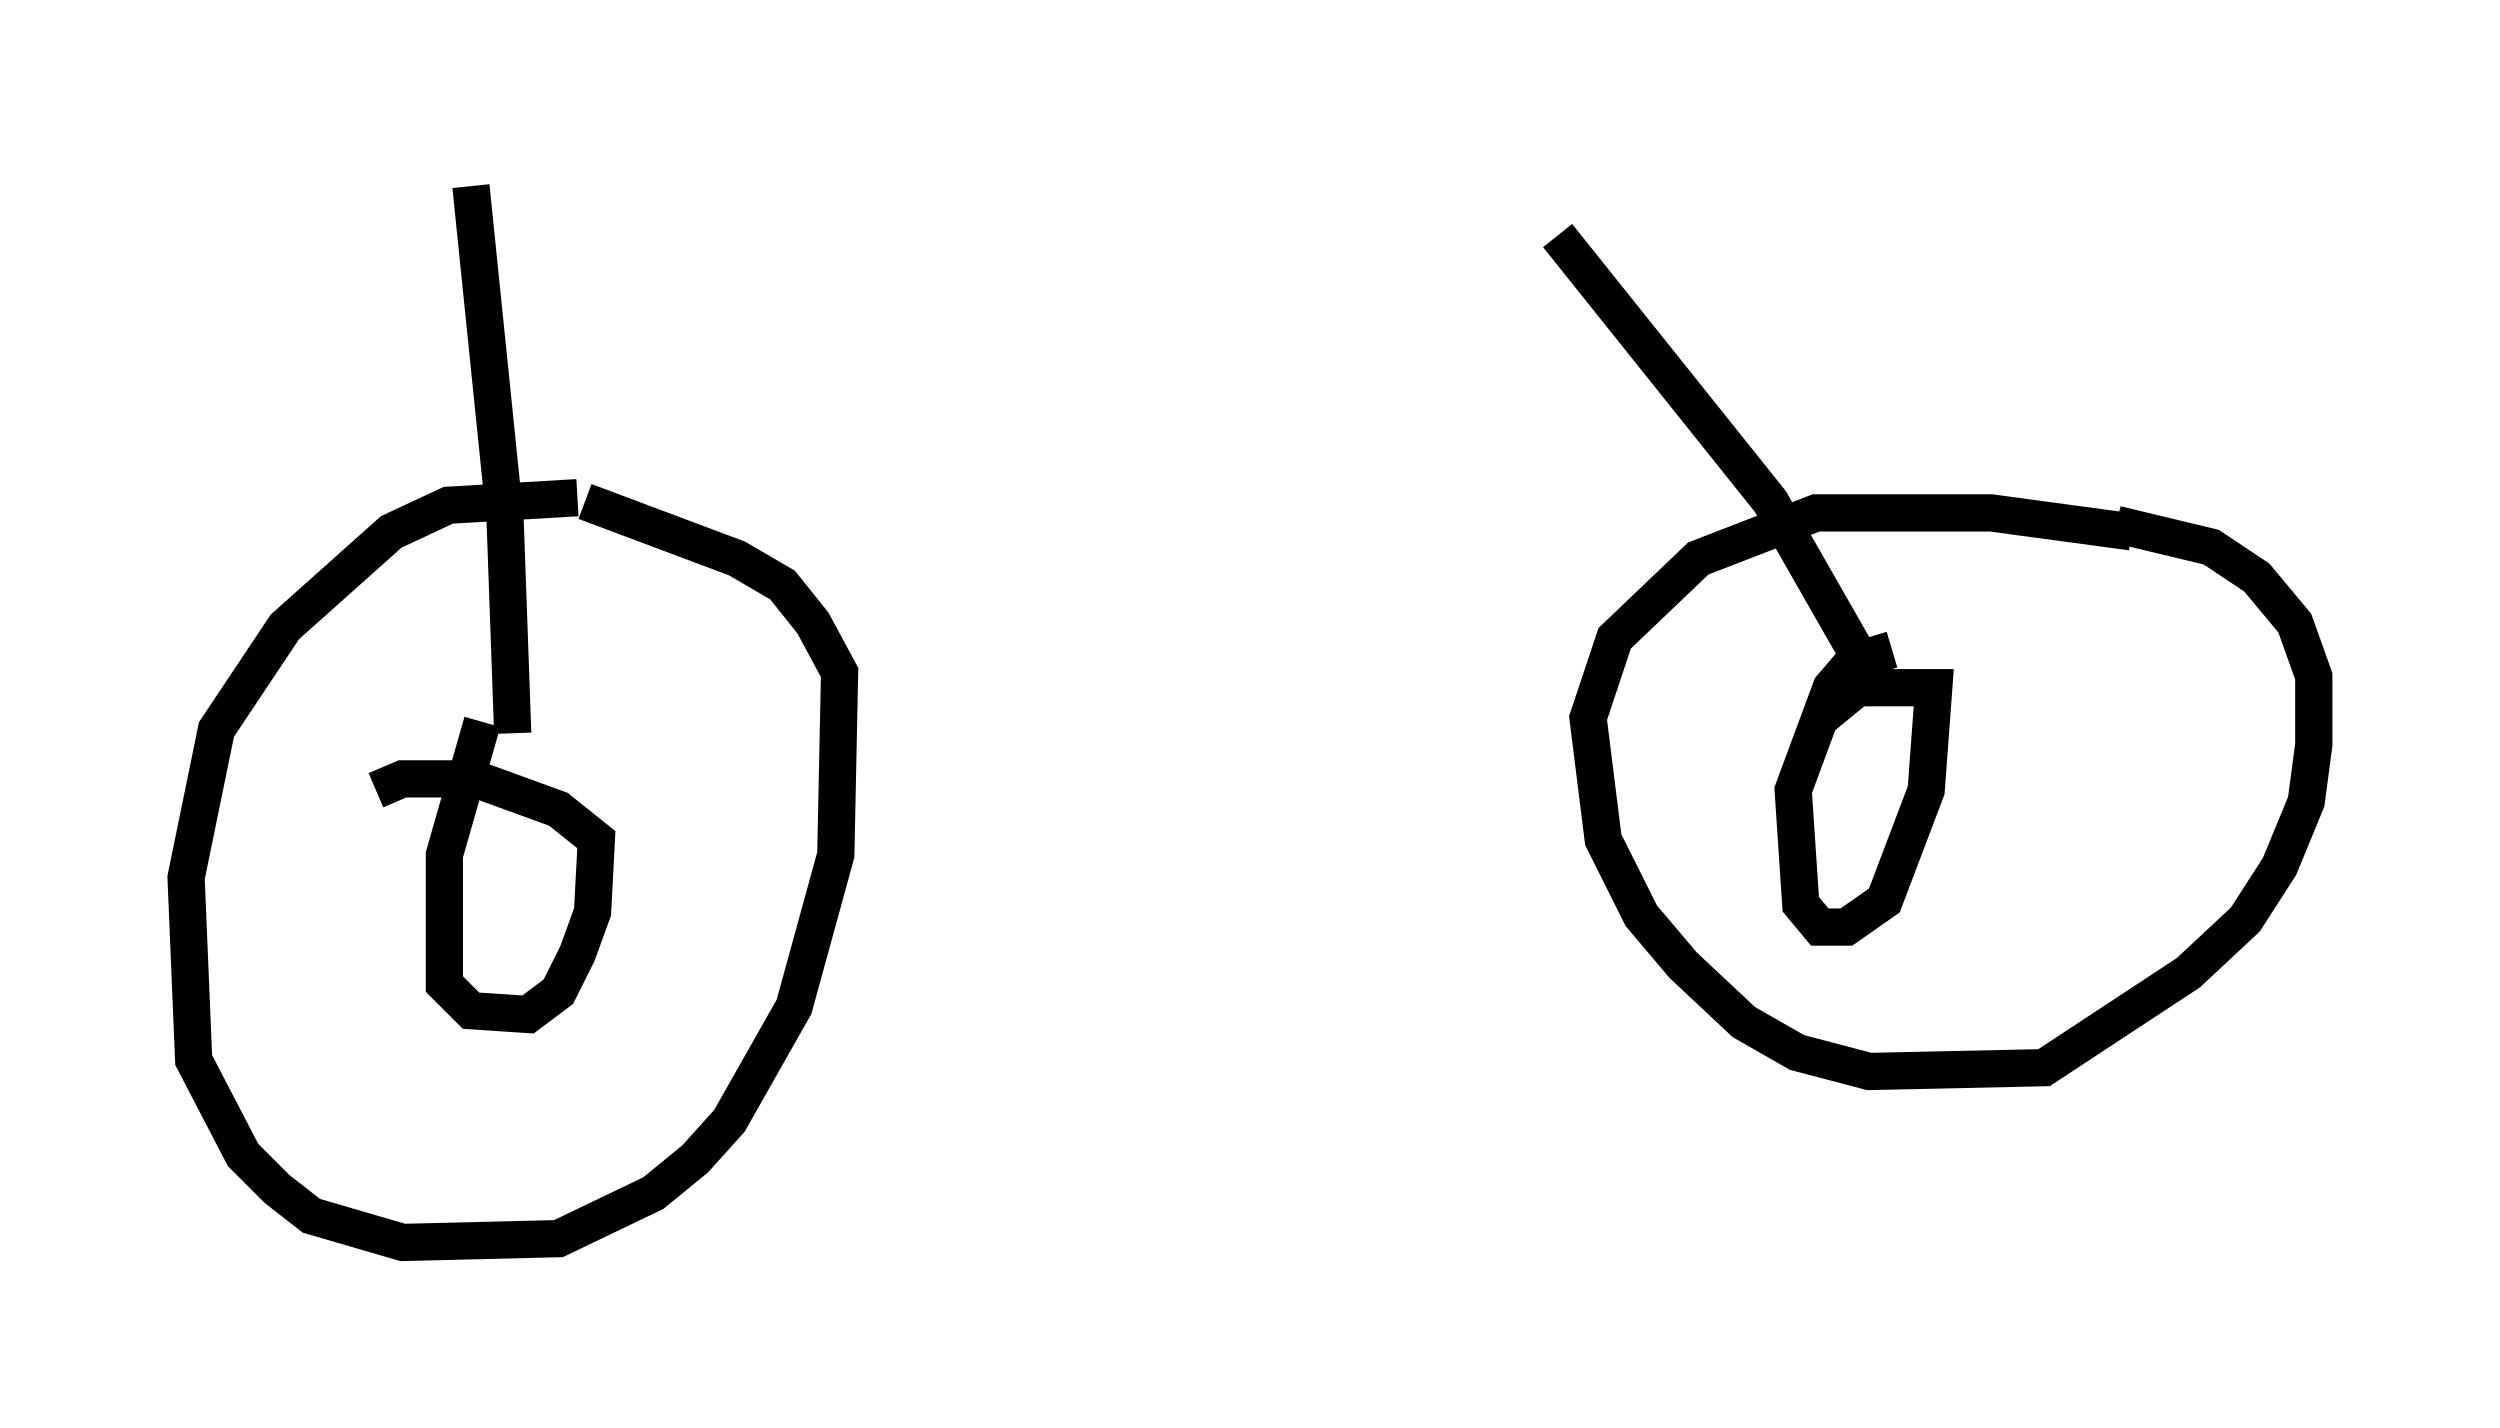 <?xml version="1.0" encoding="utf-8" ?>
<svg baseProfile="full" height="38.379" version="1.1" width="67.167" xmlns="http://www.w3.org/2000/svg" xmlns:ev="http://www.w3.org/2001/xml-events" xmlns:xlink="http://www.w3.org/1999/xlink"><defs /><rect fill="white" height="38.379" width="67.167" x="0" y="0" /><path d="M18.883, 13.881 m-3.369, -0.51 l-3.471, 0.204 -1.531, 0.715 l-2.858, 2.552 -1.838, 2.756 l-0.817, 3.981 0.204, 4.9 l1.327, 2.552 0.919, 0.919 l0.919, 0.715 2.45, 0.715 l4.185, -0.102 2.552, -1.225 l1.123, -0.919 0.919, -1.021 l1.735, -3.063 1.123, -4.083 l0.102, -4.9 -0.715, -1.327 l-0.817, -1.021 -1.225, -0.715 l-4.083, -1.531 m41.548, 0.817 l-3.777, -0.51 -4.696, 0.0 l-3.165, 1.225 -2.246, 2.144 l-0.715, 2.144 0.408, 3.267 l1.021, 2.042 1.123, 1.327 l1.633, 1.531 1.429, 0.817 l1.94, 0.51 4.696, -0.102 l3.879, -2.552 1.531, -1.429 l0.919, -1.429 0.715, -1.735 l0.204, -1.531 0.0, -1.838 l-0.51, -1.429 -1.021, -1.225 l-1.225, -0.817 -2.552, -0.613 m-43.896, 5.308 l-1.021, 3.573 0.0, 3.471 l0.715, 0.715 1.531, 0.102 l0.817, -0.613 0.51, -1.021 l0.408, -1.123 0.102, -1.94 l-1.021, -0.817 -2.246, -0.817 l-1.94, 0.0 -0.715, 0.306 m3.675, -1.531 l-0.204, -5.717 -0.919, -8.983 m38.18, 12.454 l-1.021, 0.306 -0.613, 0.715 l-1.021, 2.756 0.204, 3.063 l0.51, 0.613 0.715, 0.0 l1.021, -0.715 1.123, -2.96 l0.204, -2.756 -2.042, 0.0 l-1.123, 0.919 m1.225, -1.633 l-2.45, -4.288 -5.717, -7.146 " fill="none" stroke="black" stroke-width="1" /></svg>